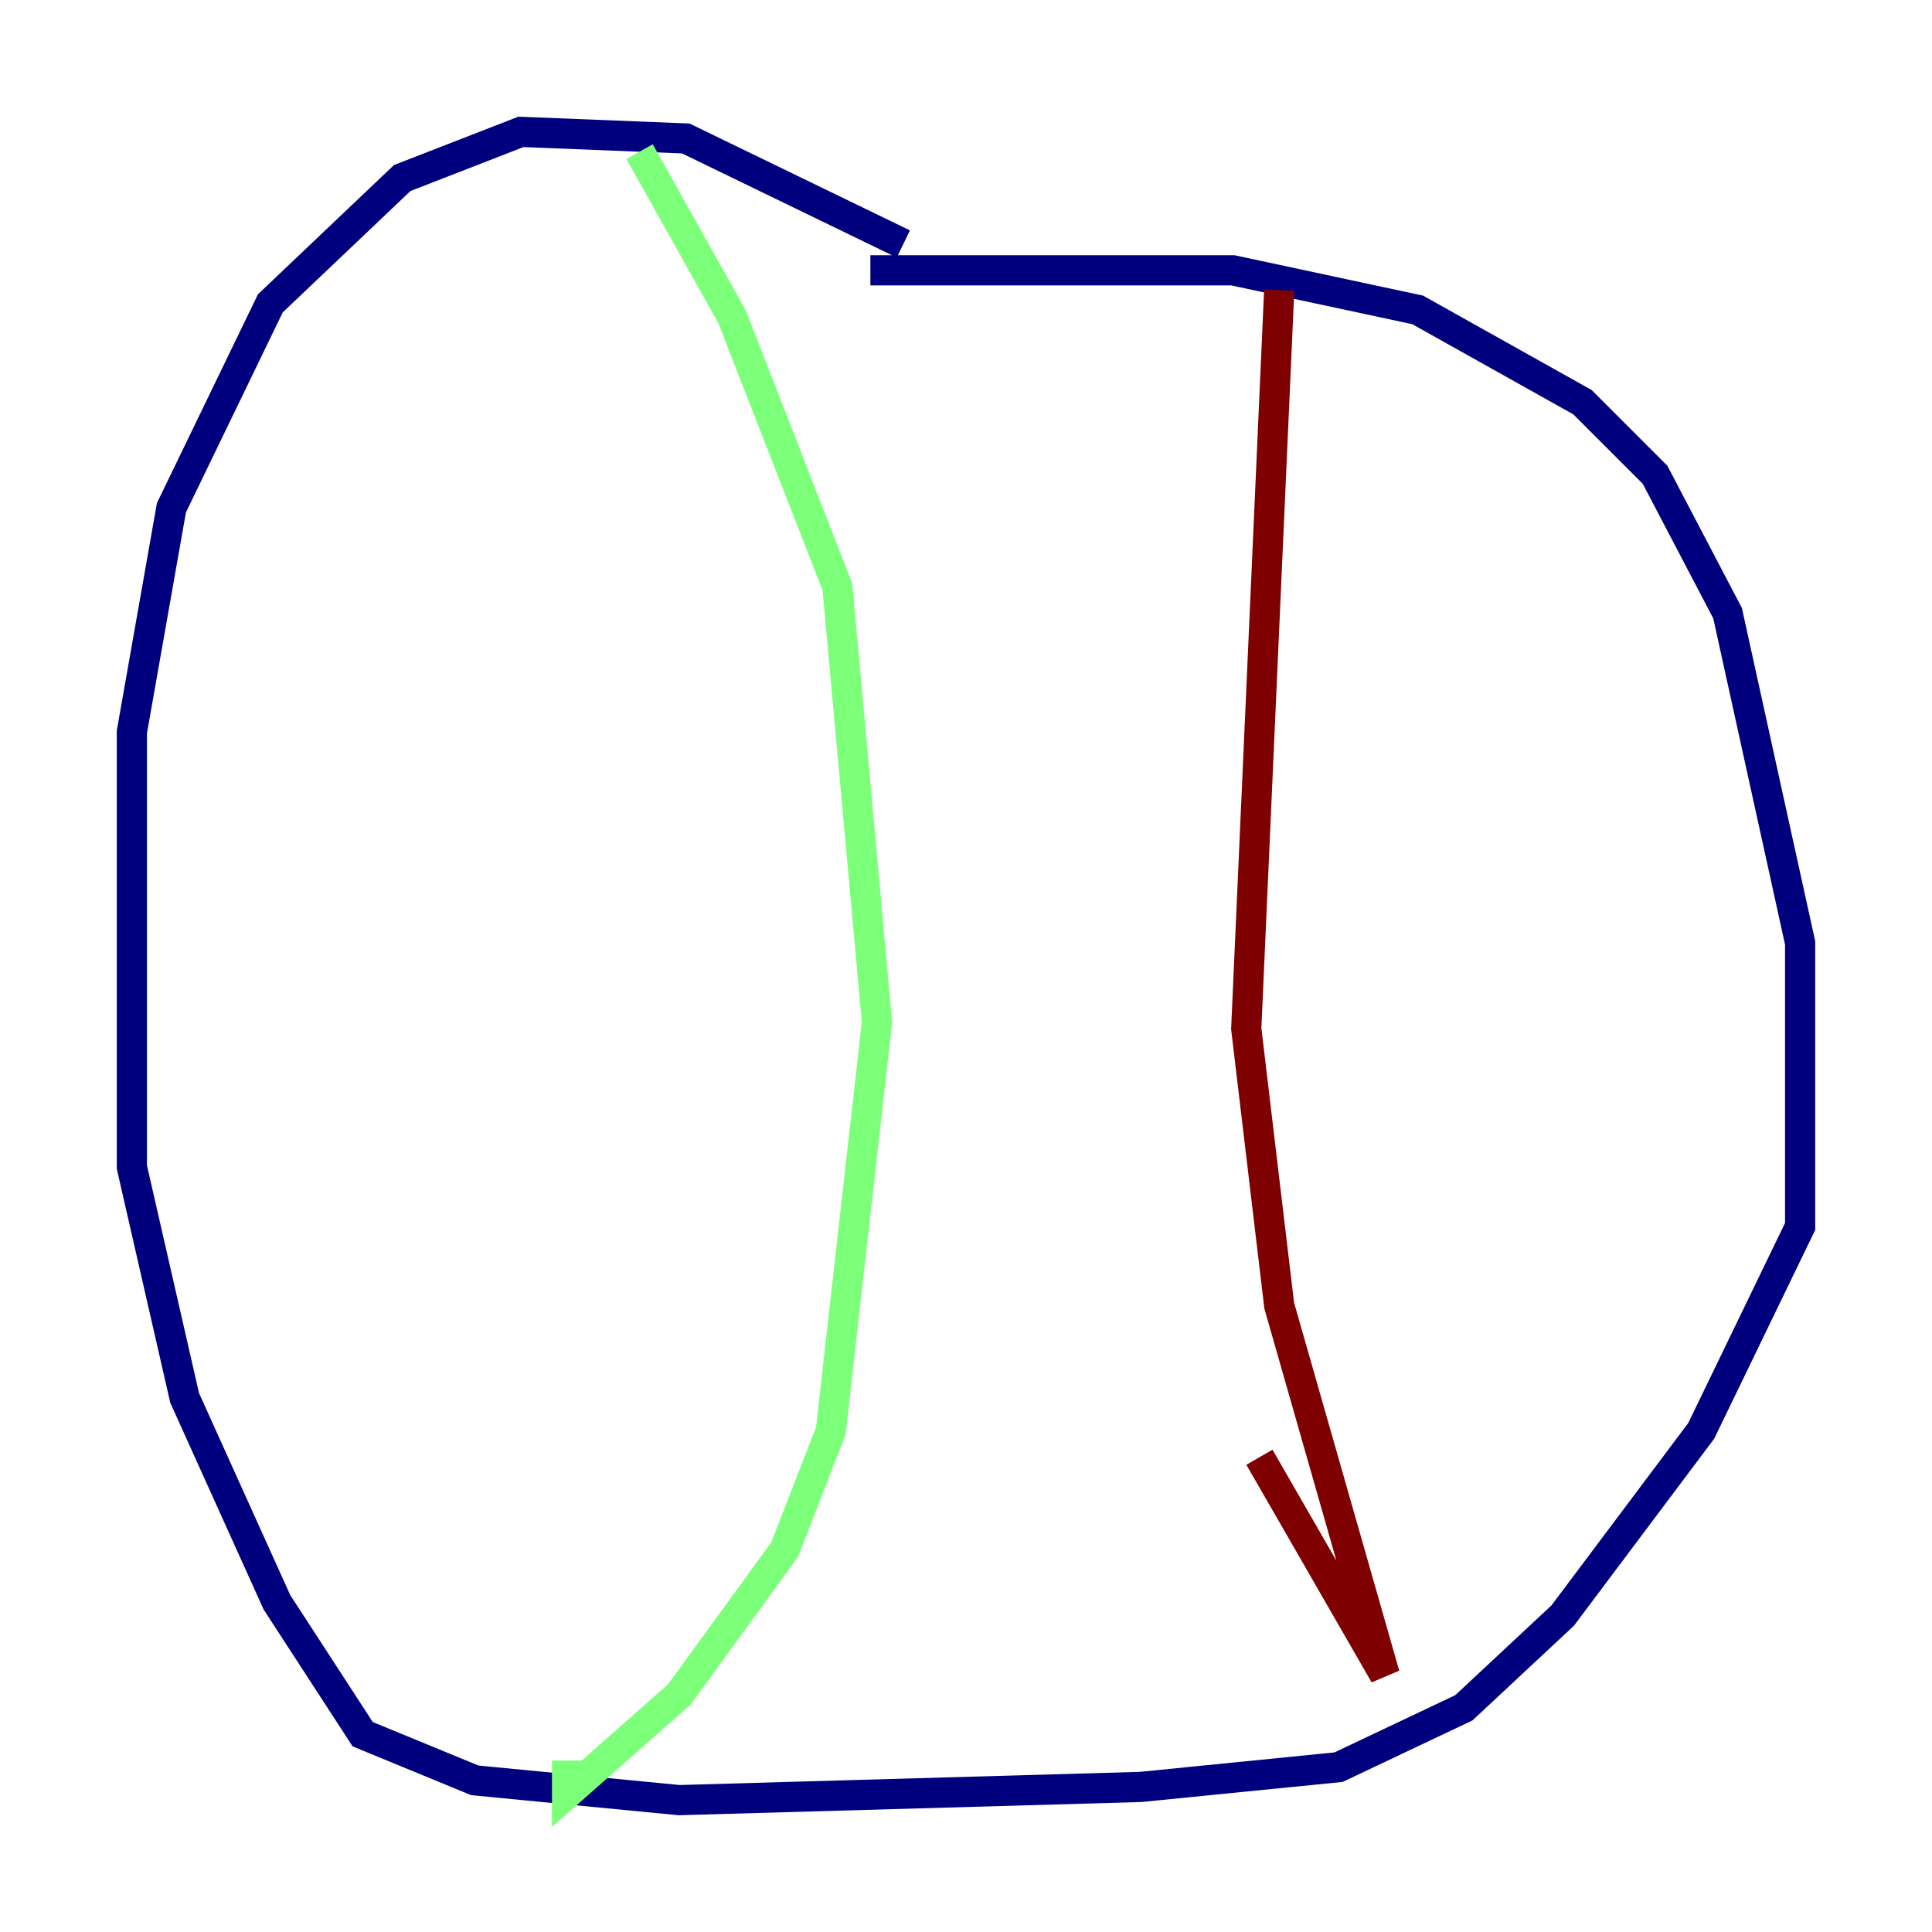 <?xml version="1.0" encoding="utf-8" ?>
<svg baseProfile="tiny" height="128" version="1.2" viewBox="0,0,128,128" width="128" xmlns="http://www.w3.org/2000/svg" xmlns:ev="http://www.w3.org/2001/xml-events" xmlns:xlink="http://www.w3.org/1999/xlink"><defs /><polyline fill="none" points="57.666,17.911 81.693,17.911 93.925,20.532 104.846,26.648 109.652,31.454 114.457,40.628 119.263,62.471 119.263,81.256 112.71,94.799 103.536,107.031 96.983,113.147 88.683,117.079 75.577,118.389 44.997,119.263 31.454,117.952 24.027,114.894 18.348,106.157 12.232,92.614 8.737,77.324 8.737,48.492 11.358,33.638 17.911,20.096 26.648,11.795 34.512,8.737 45.433,9.174 59.85,16.164" stroke="#00007f" stroke-width="2" /><polyline fill="none" points="42.375,10.048 48.492,20.969 55.481,38.88 58.102,67.713 55.044,94.799 51.986,102.662 44.997,112.273 37.57,118.826 37.57,116.642" stroke="#7cff79" stroke-width="2" /><polyline fill="none" points="84.751,19.222 82.567,68.15 84.751,86.498 91.741,110.963 83.44,96.546" stroke="#7f0000" stroke-width="2" /></svg>